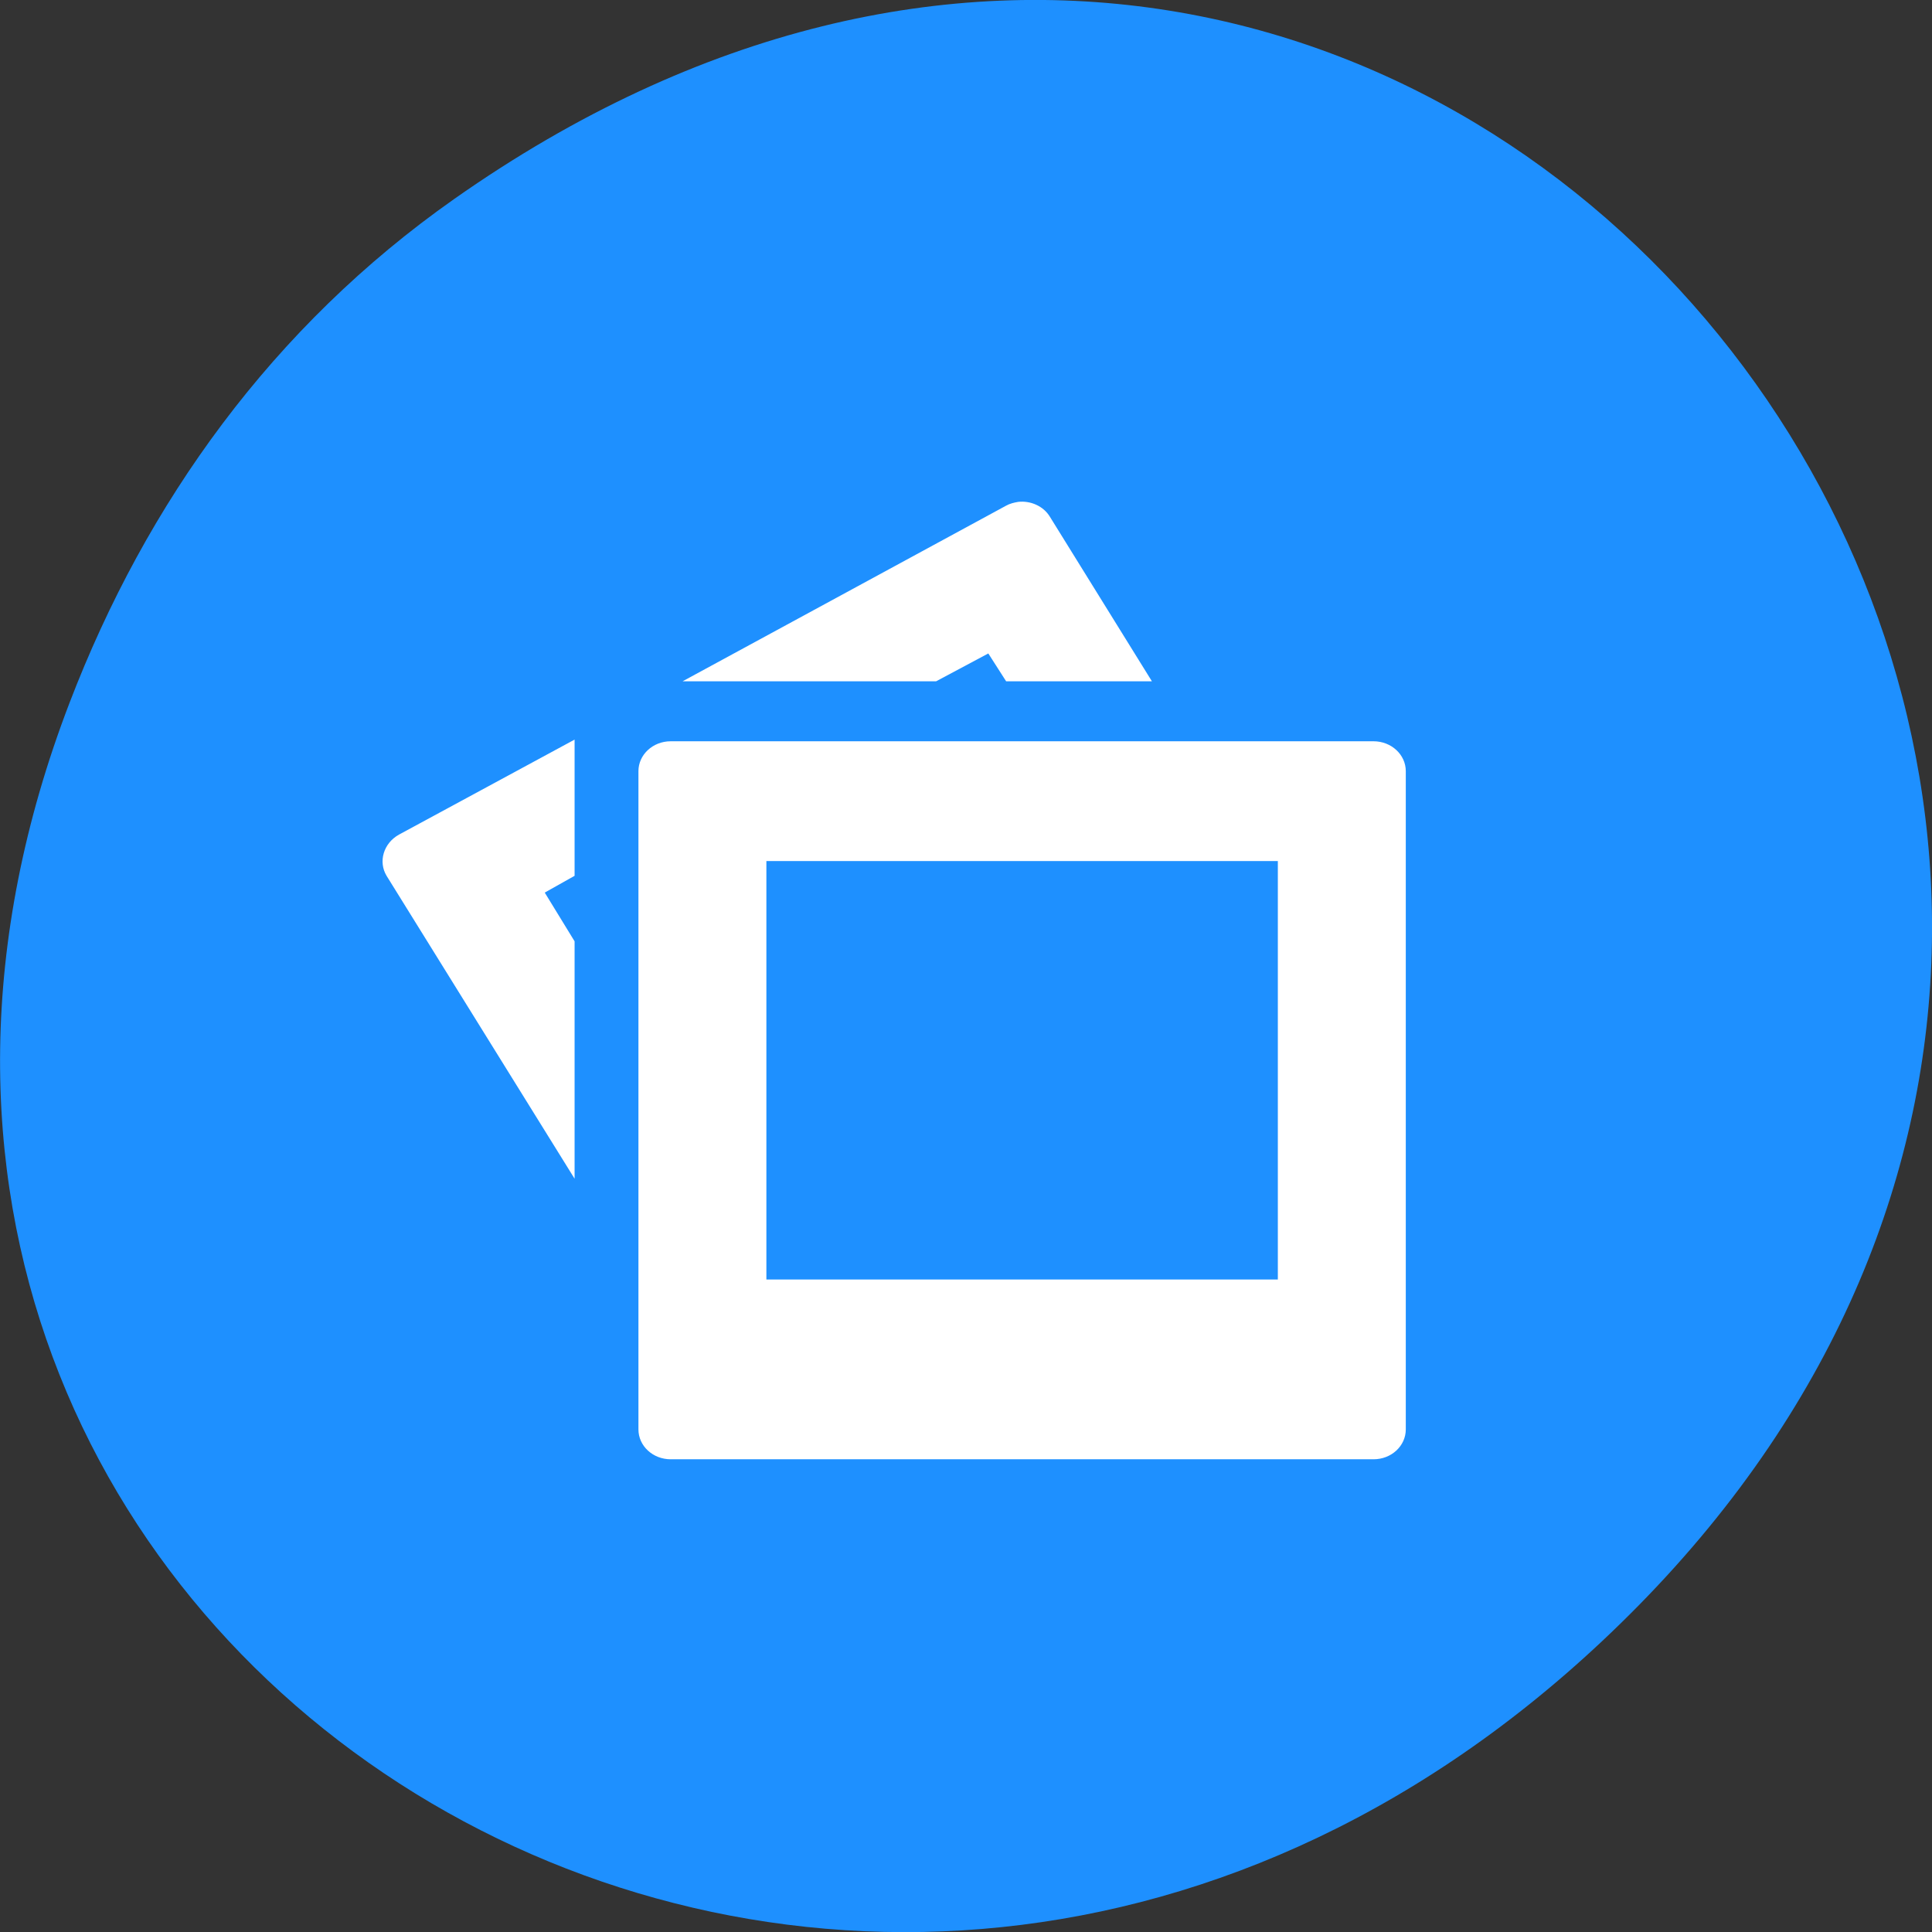 
<svg xmlns="http://www.w3.org/2000/svg" xmlns:xlink="http://www.w3.org/1999/xlink" width="22px" height="22px" viewBox="0 0 22 22" version="1.1">
<rect x="0" y="0" width="22" height="22" fill="#333333" stroke="none"/>
<g id="surface1">
<path style=" stroke:none;fill-rule:nonzero;fill:rgb(11.765%,56.471%,100%);fill-opacity:1;" d="M 5.172 2.266 C 16.422 -5.645 27.824 8.965 18.656 18.285 C 10.016 27.066 -3.402 18.926 0.793 8 C 1.668 5.719 3.105 3.719 5.172 2.266 Z M 5.172 2.266 "/>
<path style=" stroke:none;fill-rule:nonzero;fill:rgb(100%,100%,100%);fill-opacity:1;" d="M 11.594 5.715 C 11.547 5.723 11.5 5.734 11.457 5.758 L 7.773 7.758 L 10.66 7.758 L 11.254 7.441 L 11.457 7.758 L 13.117 7.758 L 11.957 5.887 C 11.883 5.762 11.734 5.699 11.594 5.715 Z M 6.543 8.422 L 4.543 9.504 C 4.367 9.602 4.305 9.812 4.402 9.973 L 6.543 13.422 L 6.543 10.719 L 6.203 10.164 L 6.543 9.973 L 6.543 8.418 Z M 7.637 8.441 C 7.434 8.441 7.27 8.594 7.27 8.781 L 7.27 16.277 C 7.27 16.465 7.434 16.617 7.637 16.617 L 15.641 16.617 C 15.844 16.617 16.008 16.465 16.008 16.277 L 16.008 8.781 C 16.008 8.594 15.844 8.441 15.641 8.441 Z M 8.727 9.805 L 14.551 9.805 L 14.551 14.57 L 8.727 14.57 Z M 8.727 9.805 "/>
</g>
</svg>
